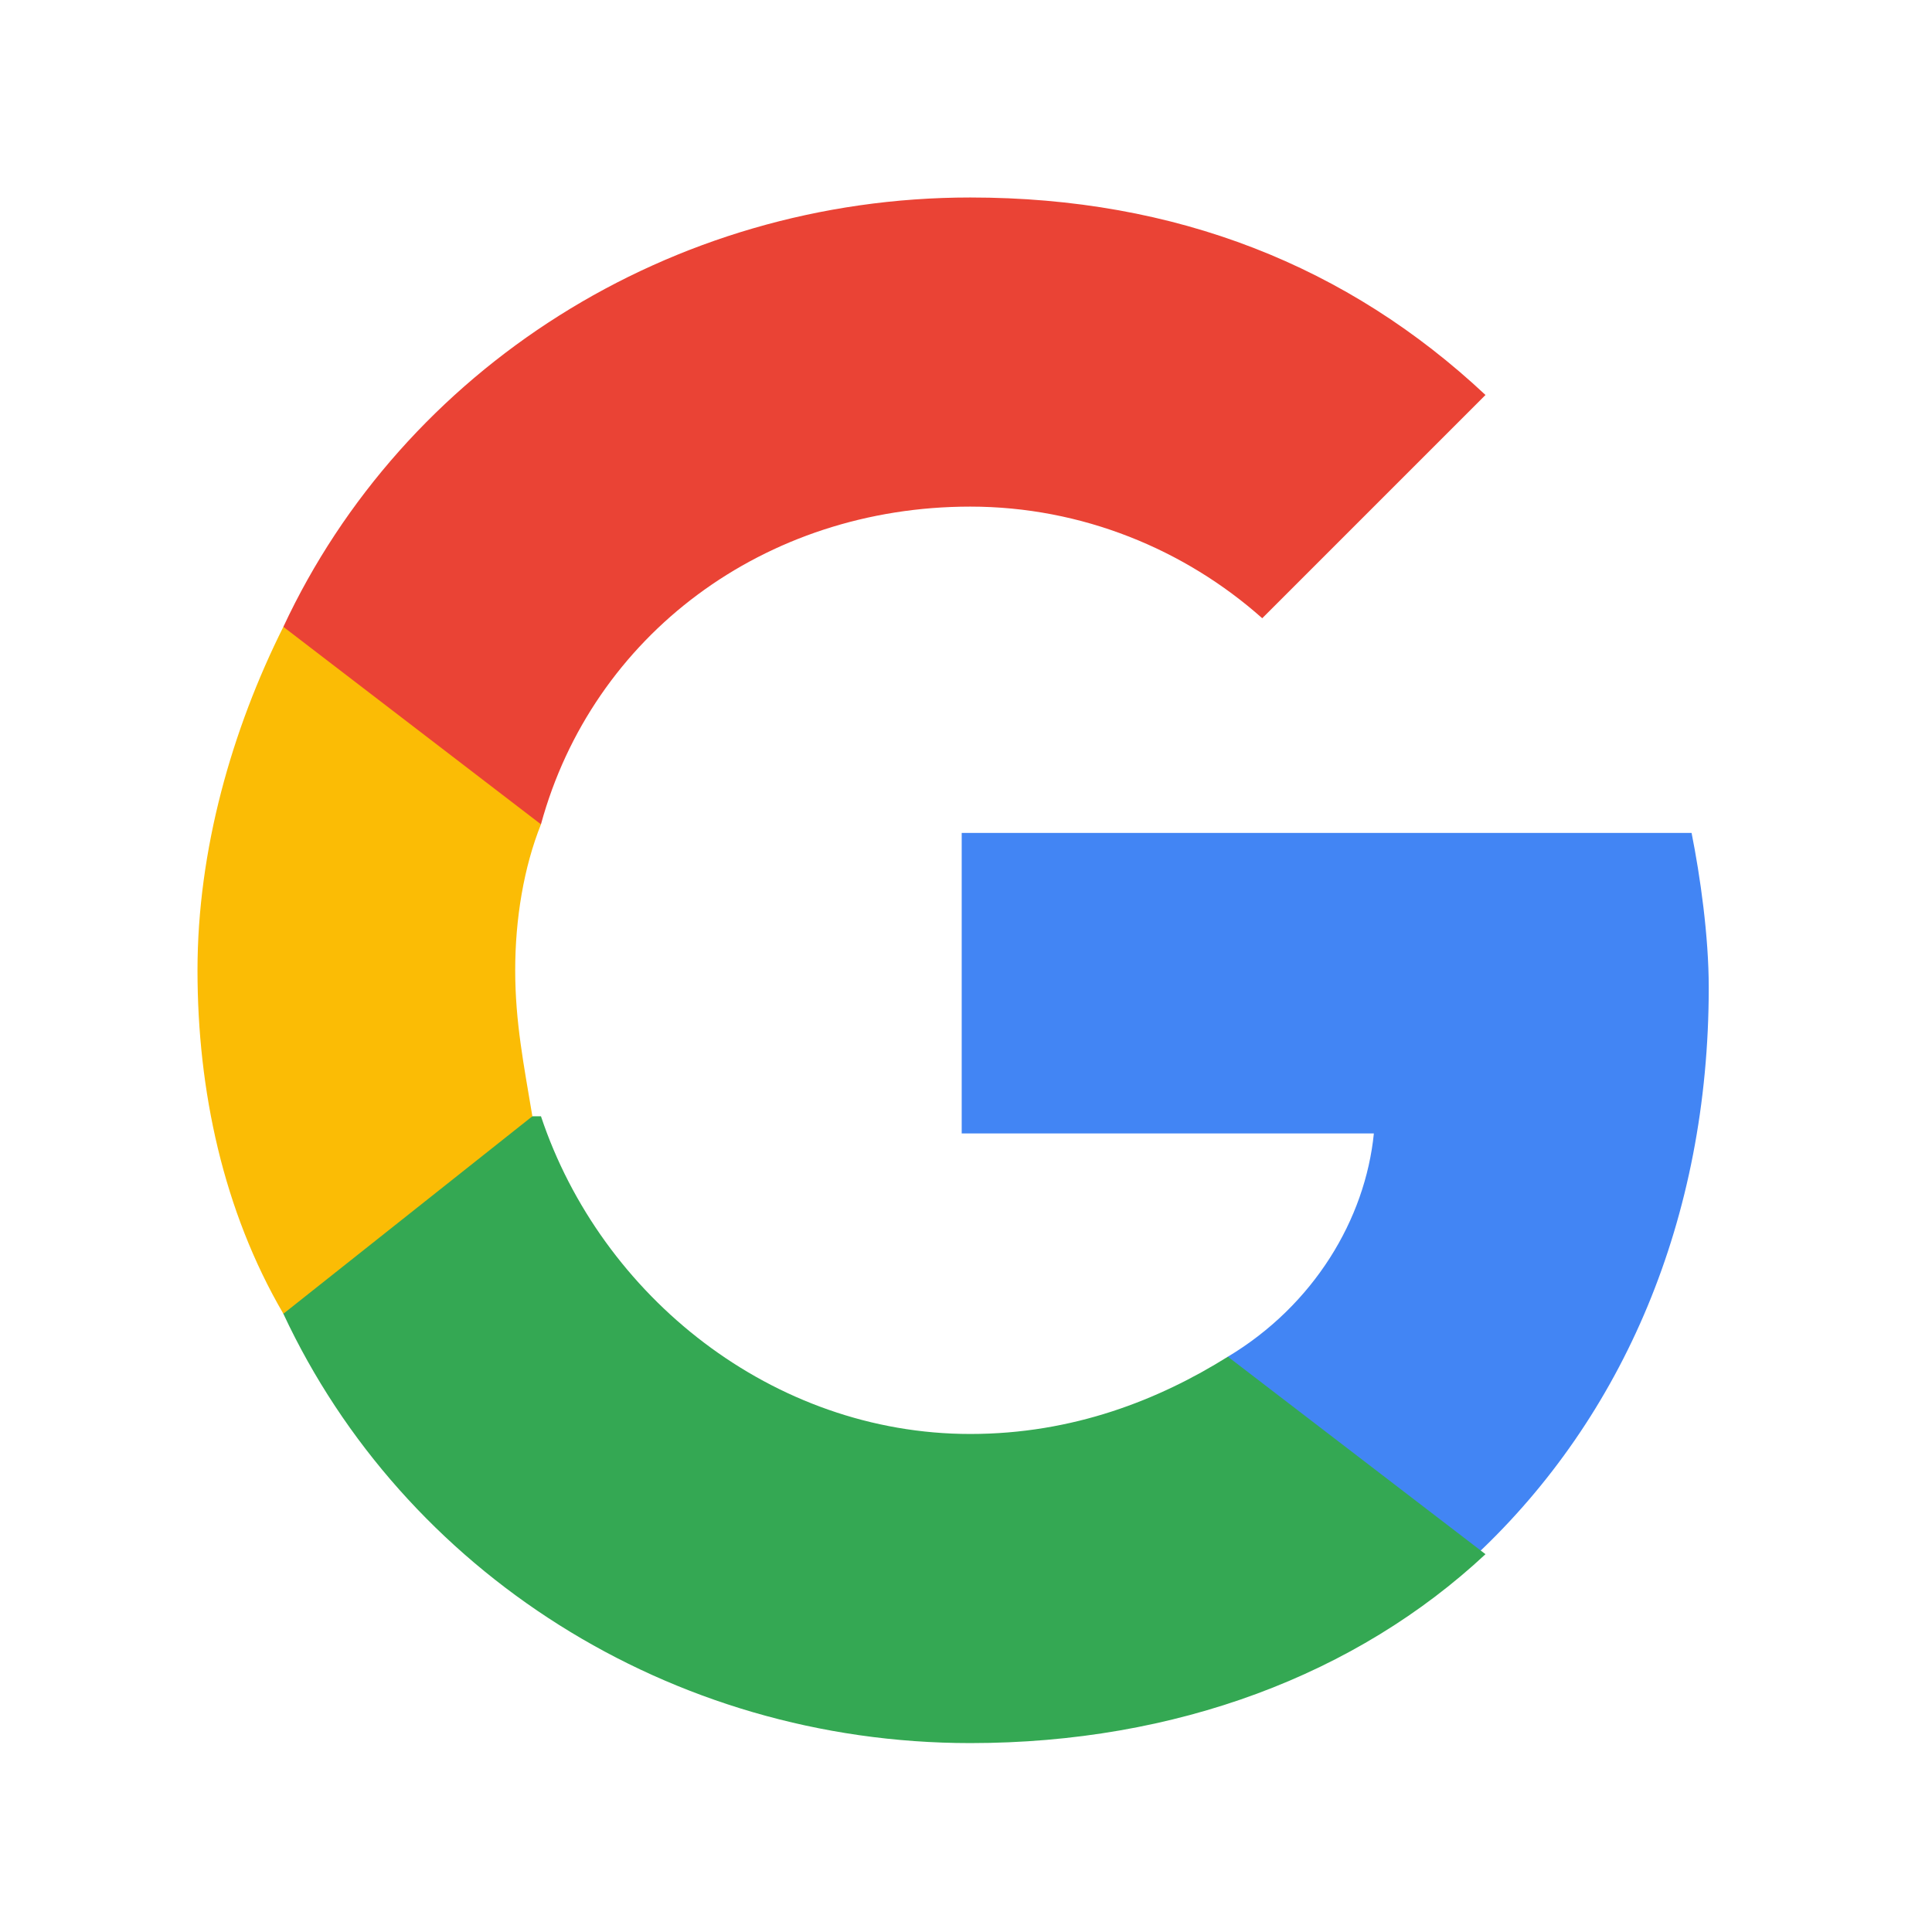 <?xml version="1.0" encoding="utf-8"?>
<!-- Generator: Adobe Illustrator 19.2.0, SVG Export Plug-In . SVG Version: 6.00 Build 0)  -->
<svg version="1.1" id="Layer_1" xmlns:sketch="http://www.bohemiancoding.com/sketch/ns"
	 xmlns="http://www.w3.org/2000/svg" xmlns:xlink="http://www.w3.org/1999/xlink" x="0px" y="0px" viewBox="0 0 22.5 22.5"
	 style="enable-background:new 0 0 22.5 22.5;" xml:space="preserve">
<style type="text/css">
	.st0{fill:#4285F4;}
	.st1{fill:#34A853;}
	.st2{fill:#FBBC05;}
	.st3{fill:#EA4335;}
	.st4{fill:none;}
</style>
<title>btn_google_light_normal_ios</title>
<desc>Created with Sketch.</desc>
<g id="Google-Button" sketch:type="MSPage">
	<g id="_x39_-PATCH" transform="translate(-608, -160)" sketch:type="MSArtboardGroup">
	</g>
	<g id="btn_google_light_normal" transform="translate(-1, -1)" sketch:type="MSArtboardGroup">
		<g id="logo_googleg_48dp" transform="translate(15, 15)" sketch:type="MSLayerGroup">
			<path id="Shape" sketch:type="MSShapeGroup" class="st0" d="M5.9-2.5c0-0.6-0.1-1.3-0.2-1.8h-8.5v3.5h4.8
				C1.9,0.2,1.3,1.2,0.3,1.8v2.3h2.9C4.9,2.5,5.9,0.2,5.9-2.5L5.9-2.5z"/>
			<path id="Shape_1_" sketch:type="MSShapeGroup" class="st1" d="M-2.7,6.3c2.4,0,4.5-0.8,6-2.2L0.3,1.8c-0.8,0.5-1.8,0.9-3,0.9
				c-2.3,0-4.3-1.6-5-3.7h-3v2.3C-9.3,4.3-6.2,6.3-2.7,6.3L-2.7,6.3z"/>
			<path id="Shape_2_" sketch:type="MSShapeGroup" class="st2" d="M-7.8-1C-7.9-1.6-8-2.1-8-2.7s0.1-1.2,0.3-1.7v-2.3h-3
				c-0.6,1.2-1,2.6-1,4s0.3,2.8,1,4L-7.8-1L-7.8-1z"/>
			<path id="Shape_3_" sketch:type="MSShapeGroup" class="st3" d="M-2.7-8.1c1.3,0,2.5,0.5,3.4,1.3l2.6-2.6c-1.6-1.5-3.6-2.3-6-2.3
				c-3.5,0-6.6,2-8,5l3,2.3C-7.1-6.6-5.1-8.1-2.7-8.1L-2.7-8.1z"/>
			<path id="Shape_4_" sketch:type="MSShapeGroup" class="st4" d="M-11.7-11.7h18v18h-18V-11.7z"/>
		</g>
		<g id="handles_square" sketch:type="MSLayerGroup">
		</g>
	</g>
</g>
</svg>
